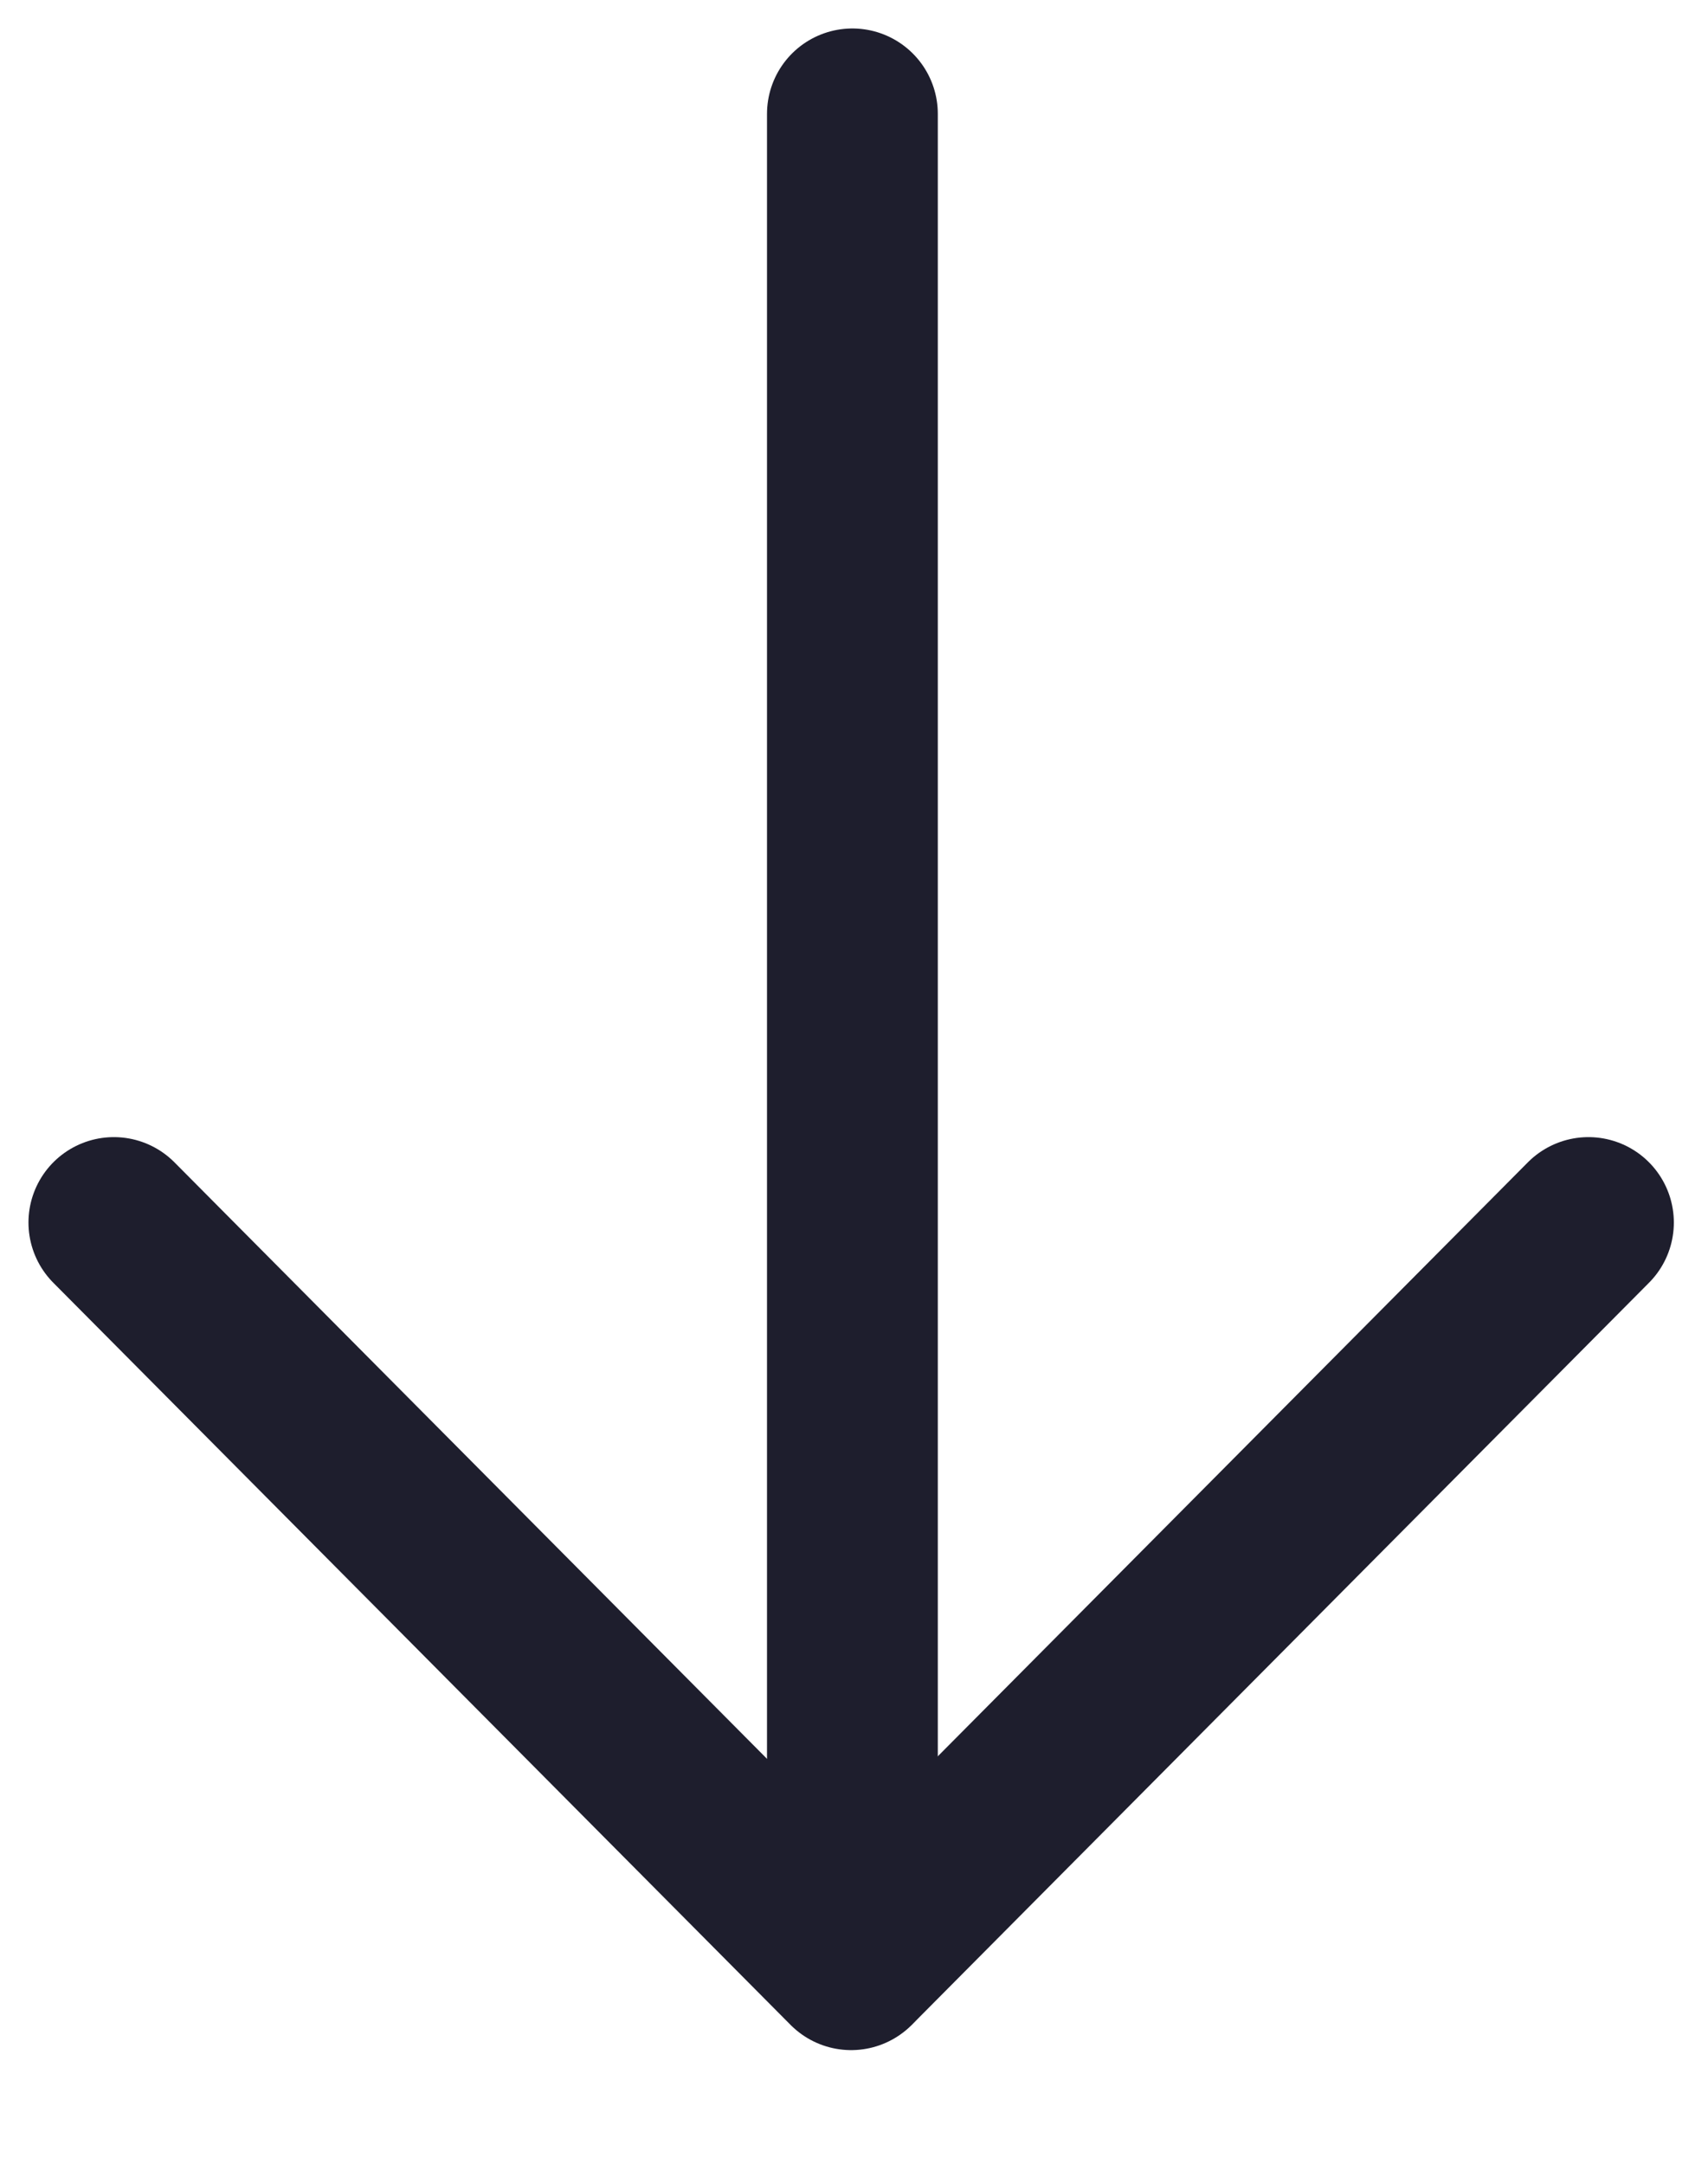 <svg width="15" height="19" viewBox="0 0 15 19" fill="none" xmlns="http://www.w3.org/2000/svg">
<path d="M7.486 17.239V1" stroke="#1E1E2D" stroke-width="1.5" stroke-linecap="round" stroke-linejoin="round"/>
<path d="M1 10.735L7.475 17.252L13.95 10.735" stroke="#1E1E2D" stroke-width="1.5" stroke-linecap="round" stroke-linejoin="round"/>
</svg>
